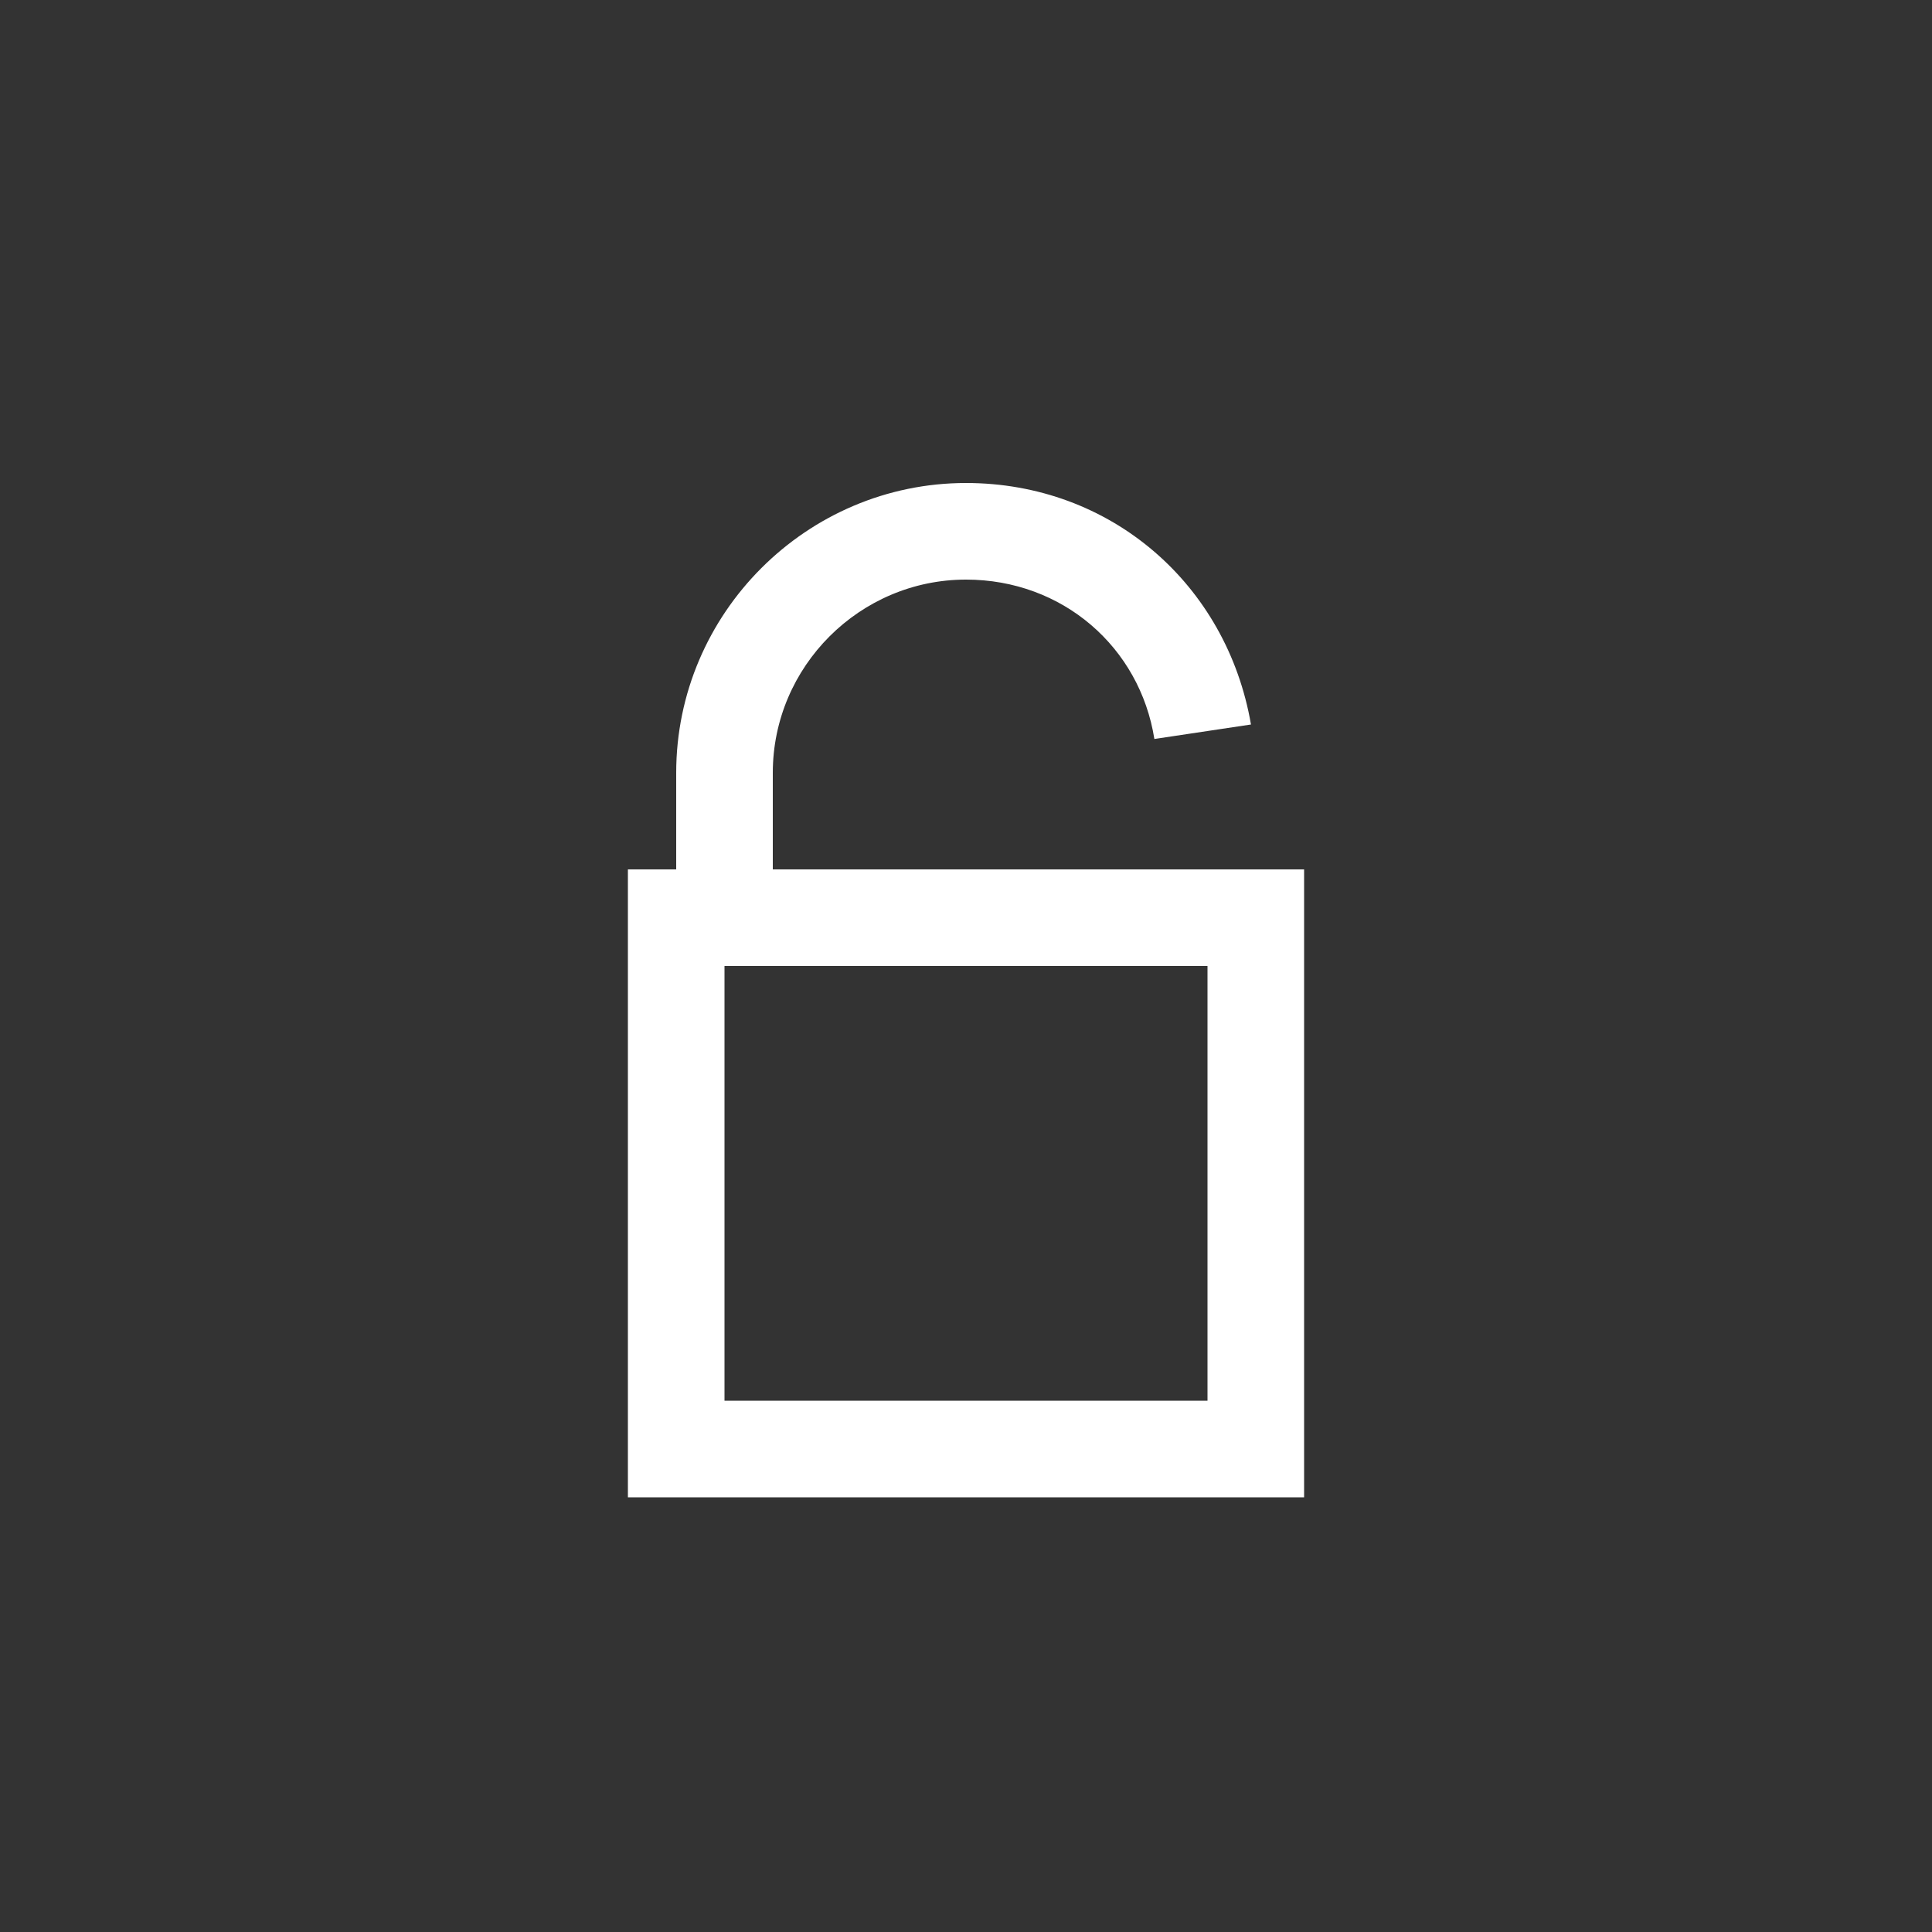 <svg width="40" height="40" viewBox="0 0 40 40" fill="none" xmlns="http://www.w3.org/2000/svg">
<rect x="0" y="0" width="40" height="40" fill="#333333" stroke="none"/>
<path d="M16 18V16C16 13.8 17.8 12 20 12C22 12 23.6 13.4 23.9 15.3L25.9 15C25.4 12.1 23 10 20 10C16.7 10 14 12.7 14 16V18H13V31H27V18H16ZM25 29H15V20H25V29Z" fill="white"/>
</svg>
